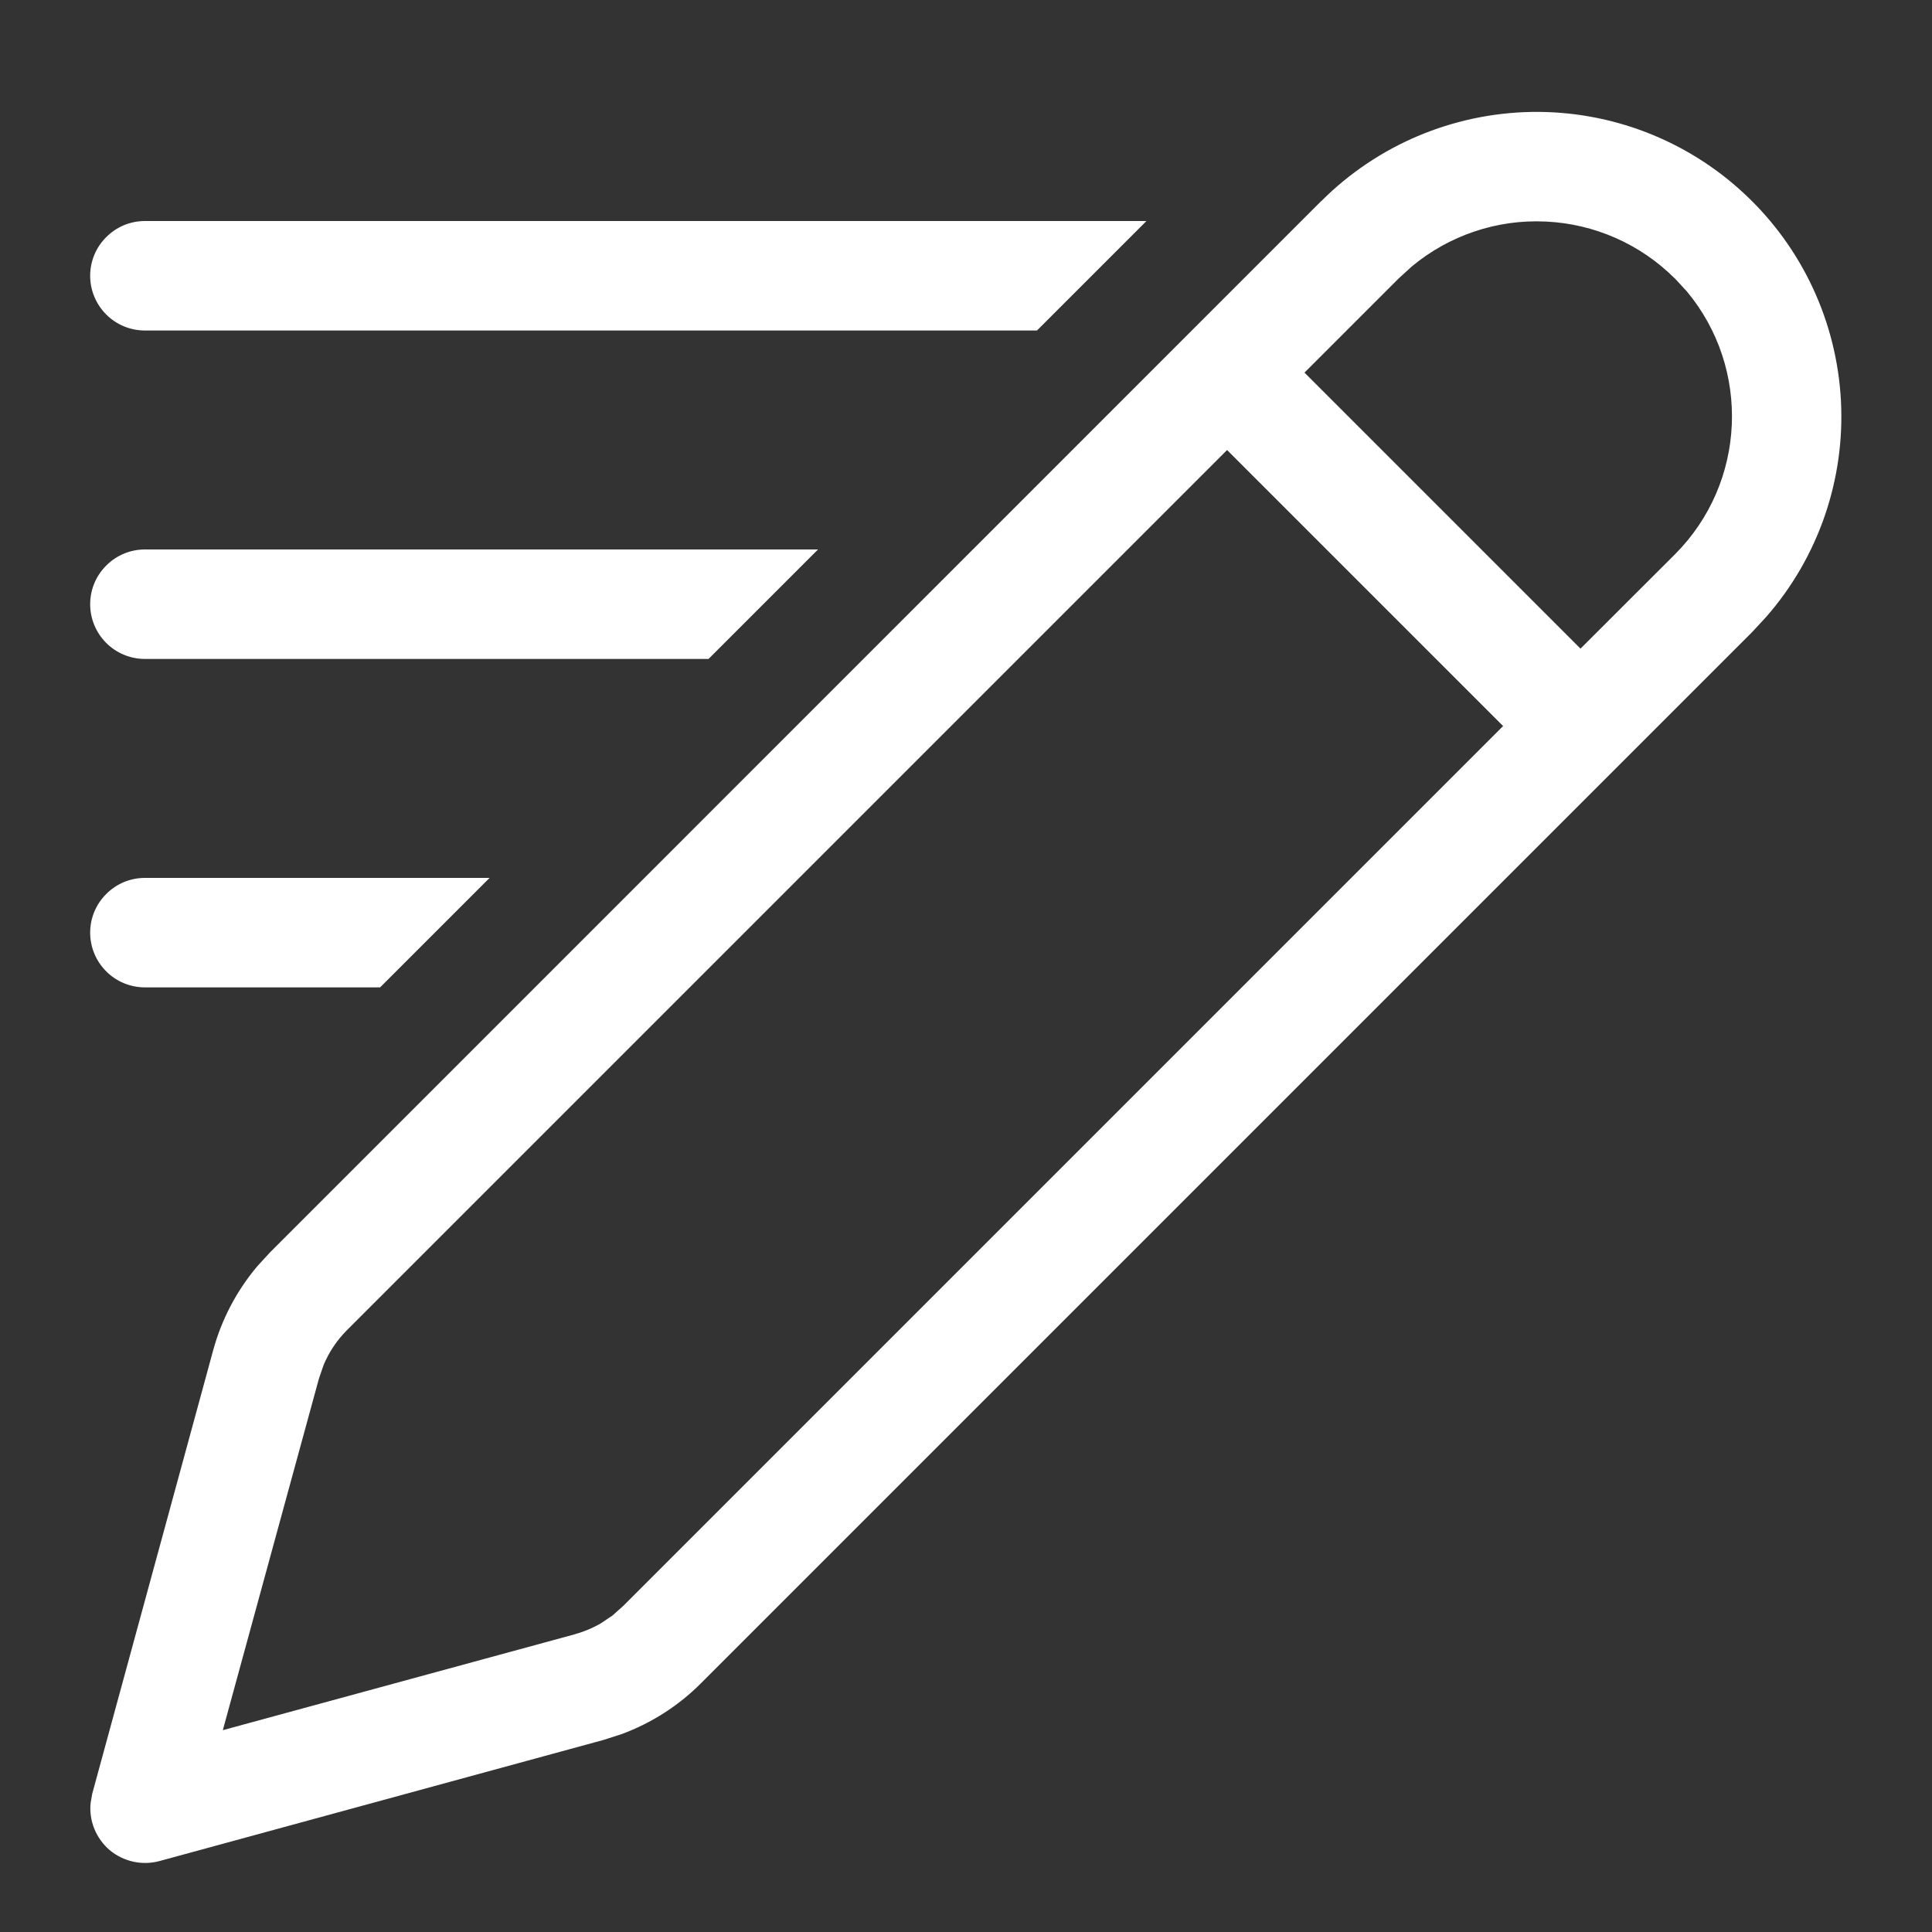 <svg width="15" height="15" viewBox="0 0 15 15" fill="none" xmlns="http://www.w3.org/2000/svg">
<rect x="0" y="0" width="15" height="15" fill="#333333" stroke="none"/>
<path d="M10.258 1.561L2.094 9.726L1.995 9.834C1.837 10.023 1.721 10.243 1.656 10.48L0.716 13.927L0.704 13.995C0.696 14.064 0.706 14.133 0.732 14.198C0.758 14.262 0.799 14.319 0.851 14.364C0.904 14.408 0.967 14.439 1.035 14.454C1.102 14.469 1.172 14.467 1.239 14.449L4.685 13.509L4.825 13.464C5.056 13.379 5.266 13.245 5.44 13.071L13.605 4.906L13.715 4.787C14.118 4.325 14.325 3.724 14.293 3.112C14.261 2.5 13.993 1.924 13.545 1.506C13.097 1.087 12.504 0.859 11.891 0.869C11.278 0.88 10.693 1.127 10.259 1.561M2.694 10.327L9.527 3.494L11.67 5.637L4.838 12.469L4.755 12.543L4.664 12.604C4.6 12.641 4.532 12.669 4.461 12.689L1.73 13.433L2.476 10.704L2.512 10.599C2.554 10.498 2.616 10.405 2.694 10.327ZM13.003 2.161L13.097 2.263C13.593 2.858 13.562 3.746 13.003 4.305L12.271 5.036L10.128 2.893L10.859 2.162L10.961 2.069C11.252 1.827 11.623 1.702 12 1.72C12.378 1.737 12.736 1.895 13.003 2.162M8.901 1.716H1.125C1.012 1.716 0.904 1.761 0.825 1.841C0.745 1.92 0.7 2.028 0.7 2.141C0.7 2.254 0.745 2.362 0.825 2.442C0.904 2.521 1.012 2.566 1.125 2.566H8.051L8.901 1.716ZM6.351 4.266H1.125C1.012 4.266 0.904 4.311 0.825 4.391C0.745 4.47 0.7 4.578 0.7 4.691C0.7 4.804 0.745 4.912 0.825 4.992C0.904 5.071 1.012 5.116 1.125 5.116H5.501L6.351 4.266ZM2.951 7.666L3.801 6.816H1.125C1.012 6.816 0.904 6.861 0.825 6.941C0.745 7.02 0.7 7.128 0.7 7.241C0.7 7.354 0.745 7.462 0.825 7.542C0.904 7.621 1.012 7.666 1.125 7.666H2.951Z" fill="white"/>
</svg>
